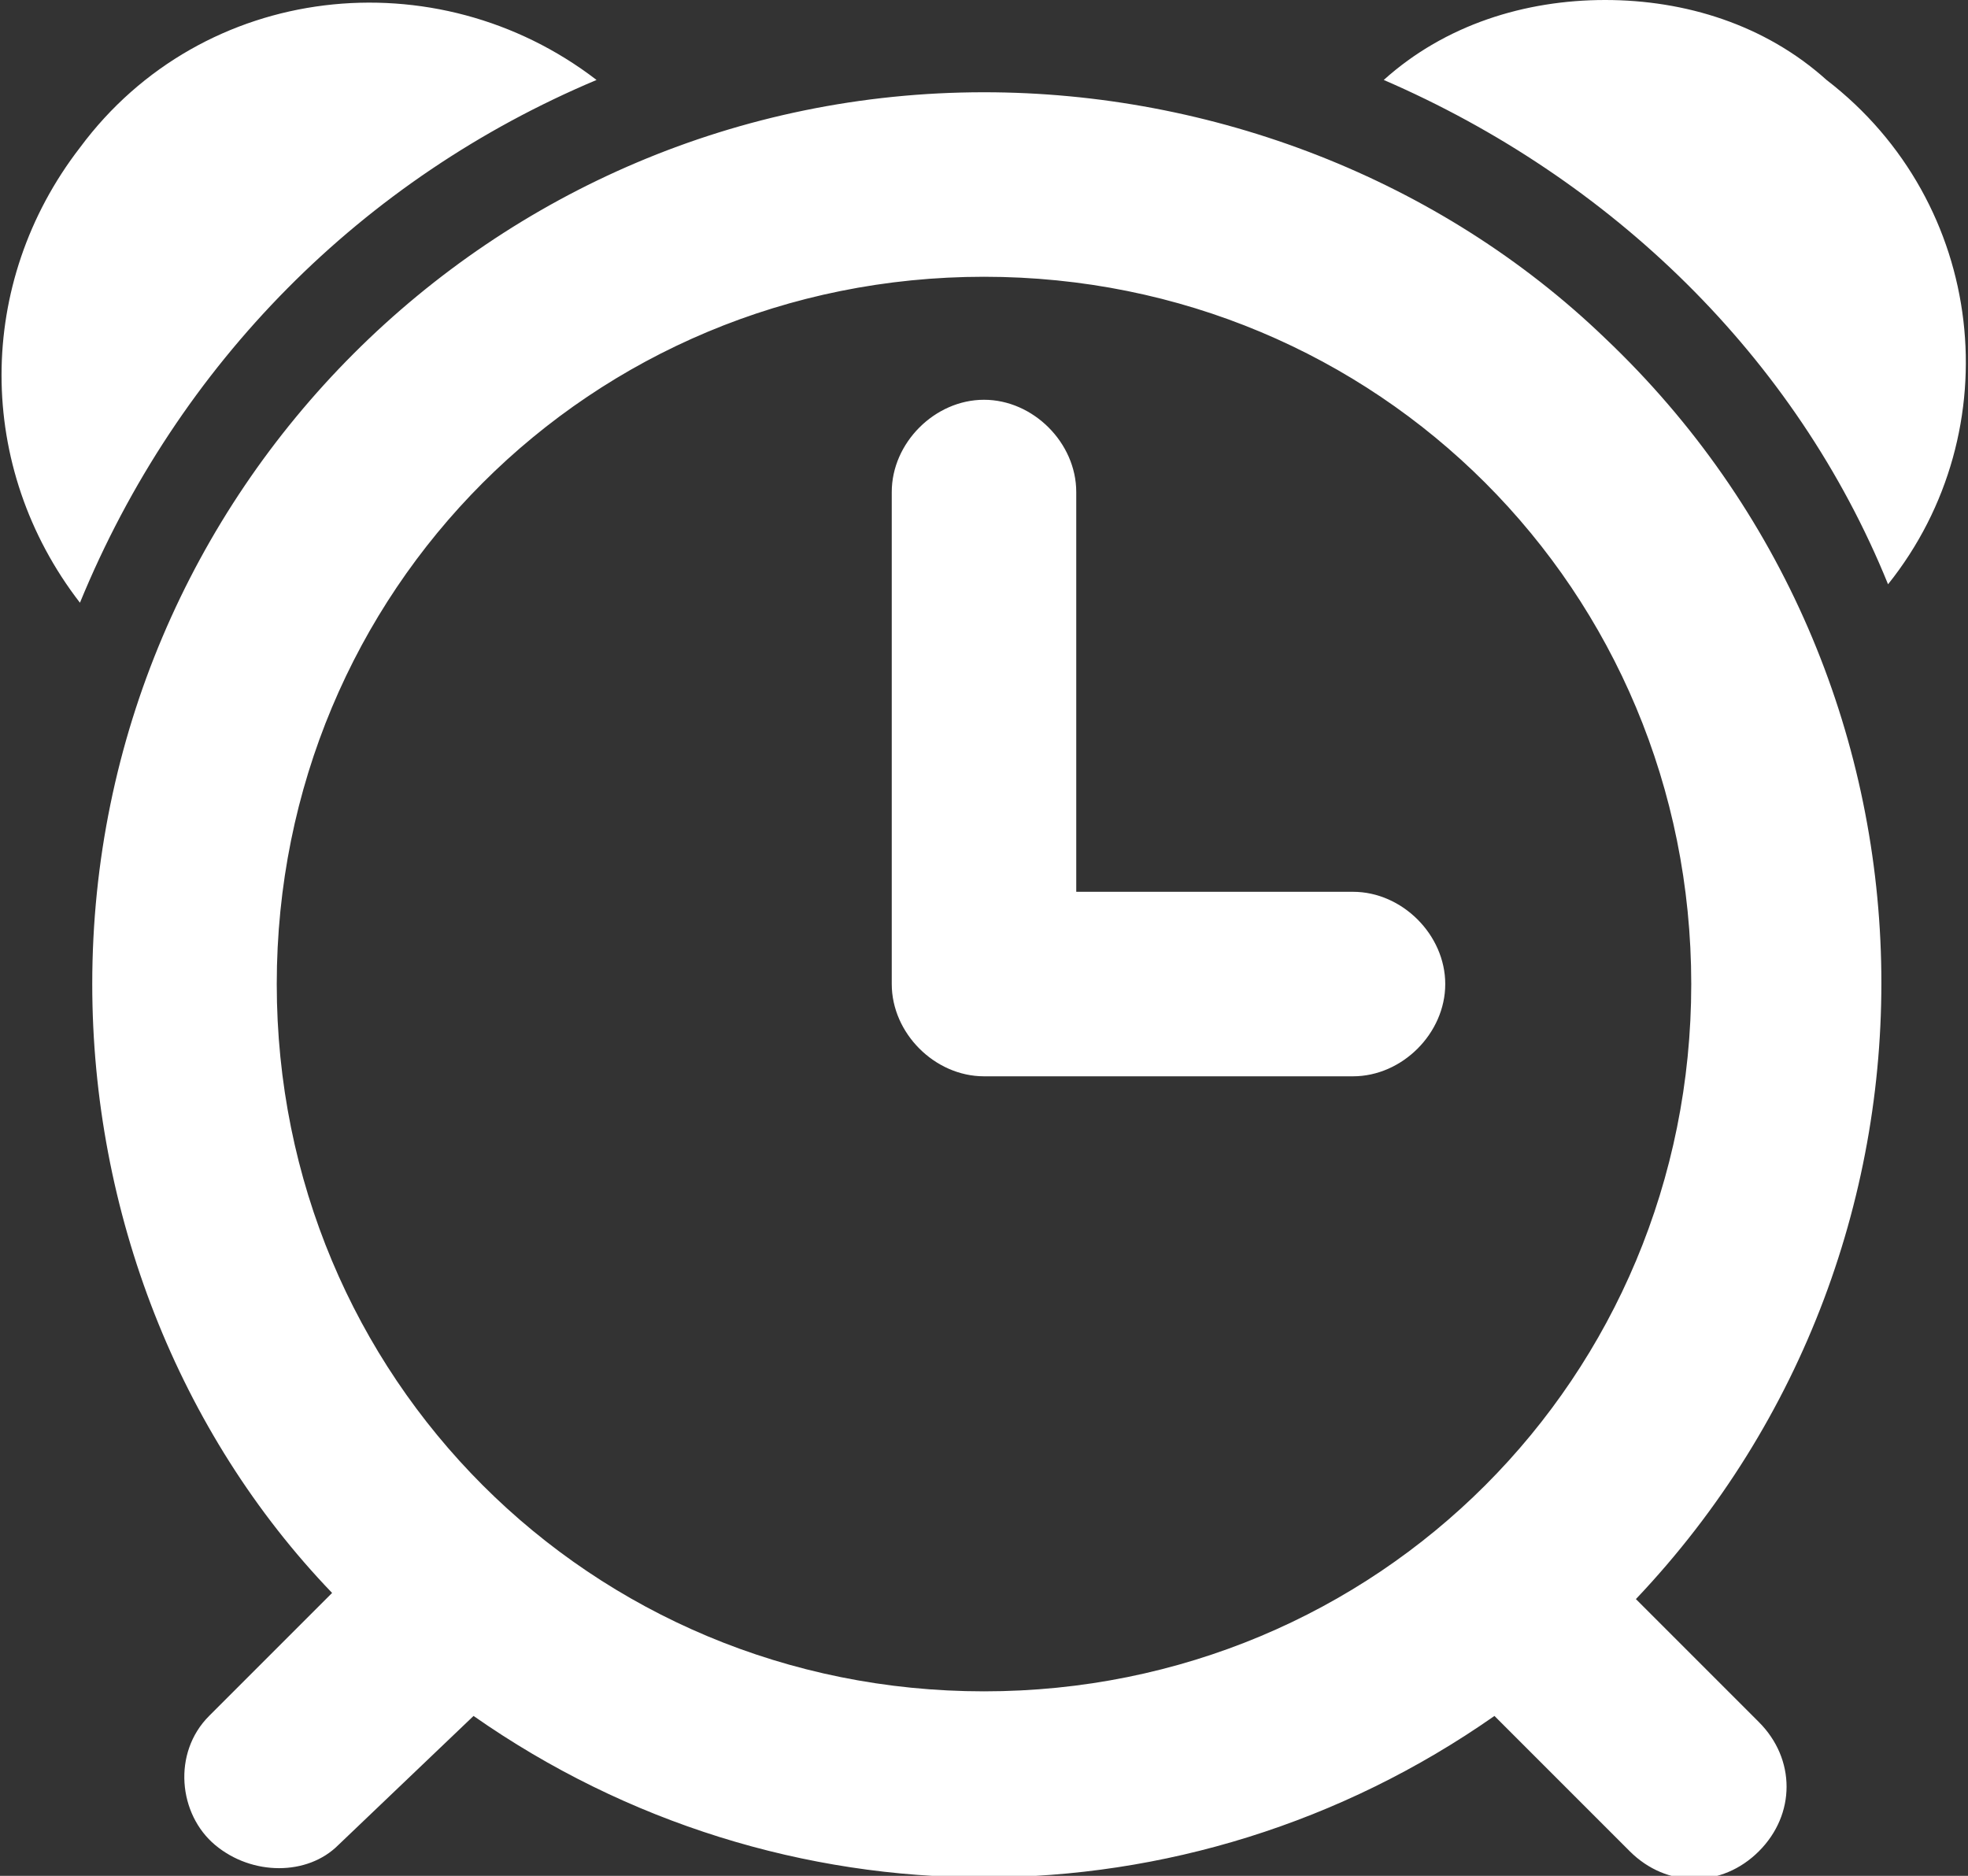 <?xml version="1.0" encoding="utf-8"?>
<!-- Generator: Adobe Illustrator 21.0.1, SVG Export Plug-In . SVG Version: 6.00 Build 0)  -->
<svg version="1.1" id="Layer_1" xmlns="http://www.w3.org/2000/svg" xmlns:xlink="http://www.w3.org/1999/xlink" x="0px" y="0px"
	 viewBox="0 0 32 30.5" style="enable-background:new 0 0 32 30.5;" xml:space="preserve">
<rect x="0" y="0" width="32" height="30.5" fill="#333333" stroke="none"/>
<style type="text/css">
	.st0{fill:#FFFFFF;}
</style>
<title>svgAsset 6</title>
<g id="Layer_2">
	<g id="service">
		<g id="_1">
			<g id="ALARM">
				<path class="st0" d="M9.7,1.3c-2.6-2-6.4-1.6-8.4,1.1c-1.7,2.2-1.7,5.2,0,7.4C2.9,5.9,5.9,2.9,9.7,1.3z M26.1,0
					c-1.3,0-2.6,0.4-3.6,1.3c3.7,1.6,6.7,4.5,8.2,8.2c2-2.5,1.6-6.2-1-8.2C28.7,0.4,27.4,0,26.1,0z M22,14.5h-4.5V8
					c0-0.8-0.7-1.5-1.5-1.5c-0.8,0-1.5,0.7-1.5,1.5v8c0,0.8,0.7,1.5,1.5,1.5h6c0.8,0,1.5-0.7,1.5-1.5C23.5,15.2,22.8,14.5,22,14.5z
					 M16,1.5C8,1.5,1.5,8,1.5,16c0,3.7,1.4,7.3,3.9,9.9l-2,2c-0.6,0.6-0.5,1.6,0.1,2.1c0.6,0.5,1.5,0.5,2,0l2.2-2.1
					c5,3.5,11.6,3.5,16.6,0l2.2,2.2c0.6,0.6,1.5,0.6,2.1,0s0.6-1.5,0-2.1l-2-2c5.5-5.8,5.3-15-0.5-20.5C23.4,2.9,19.7,1.5,16,1.5z
					 M16,27.5C9.6,27.5,4.5,22.4,4.5,16S9.6,4.5,16,4.5S27.5,9.6,27.5,16S22.4,27.5,16,27.5z"/>
			</g>
		</g>
	</g>
</g>
</svg>
